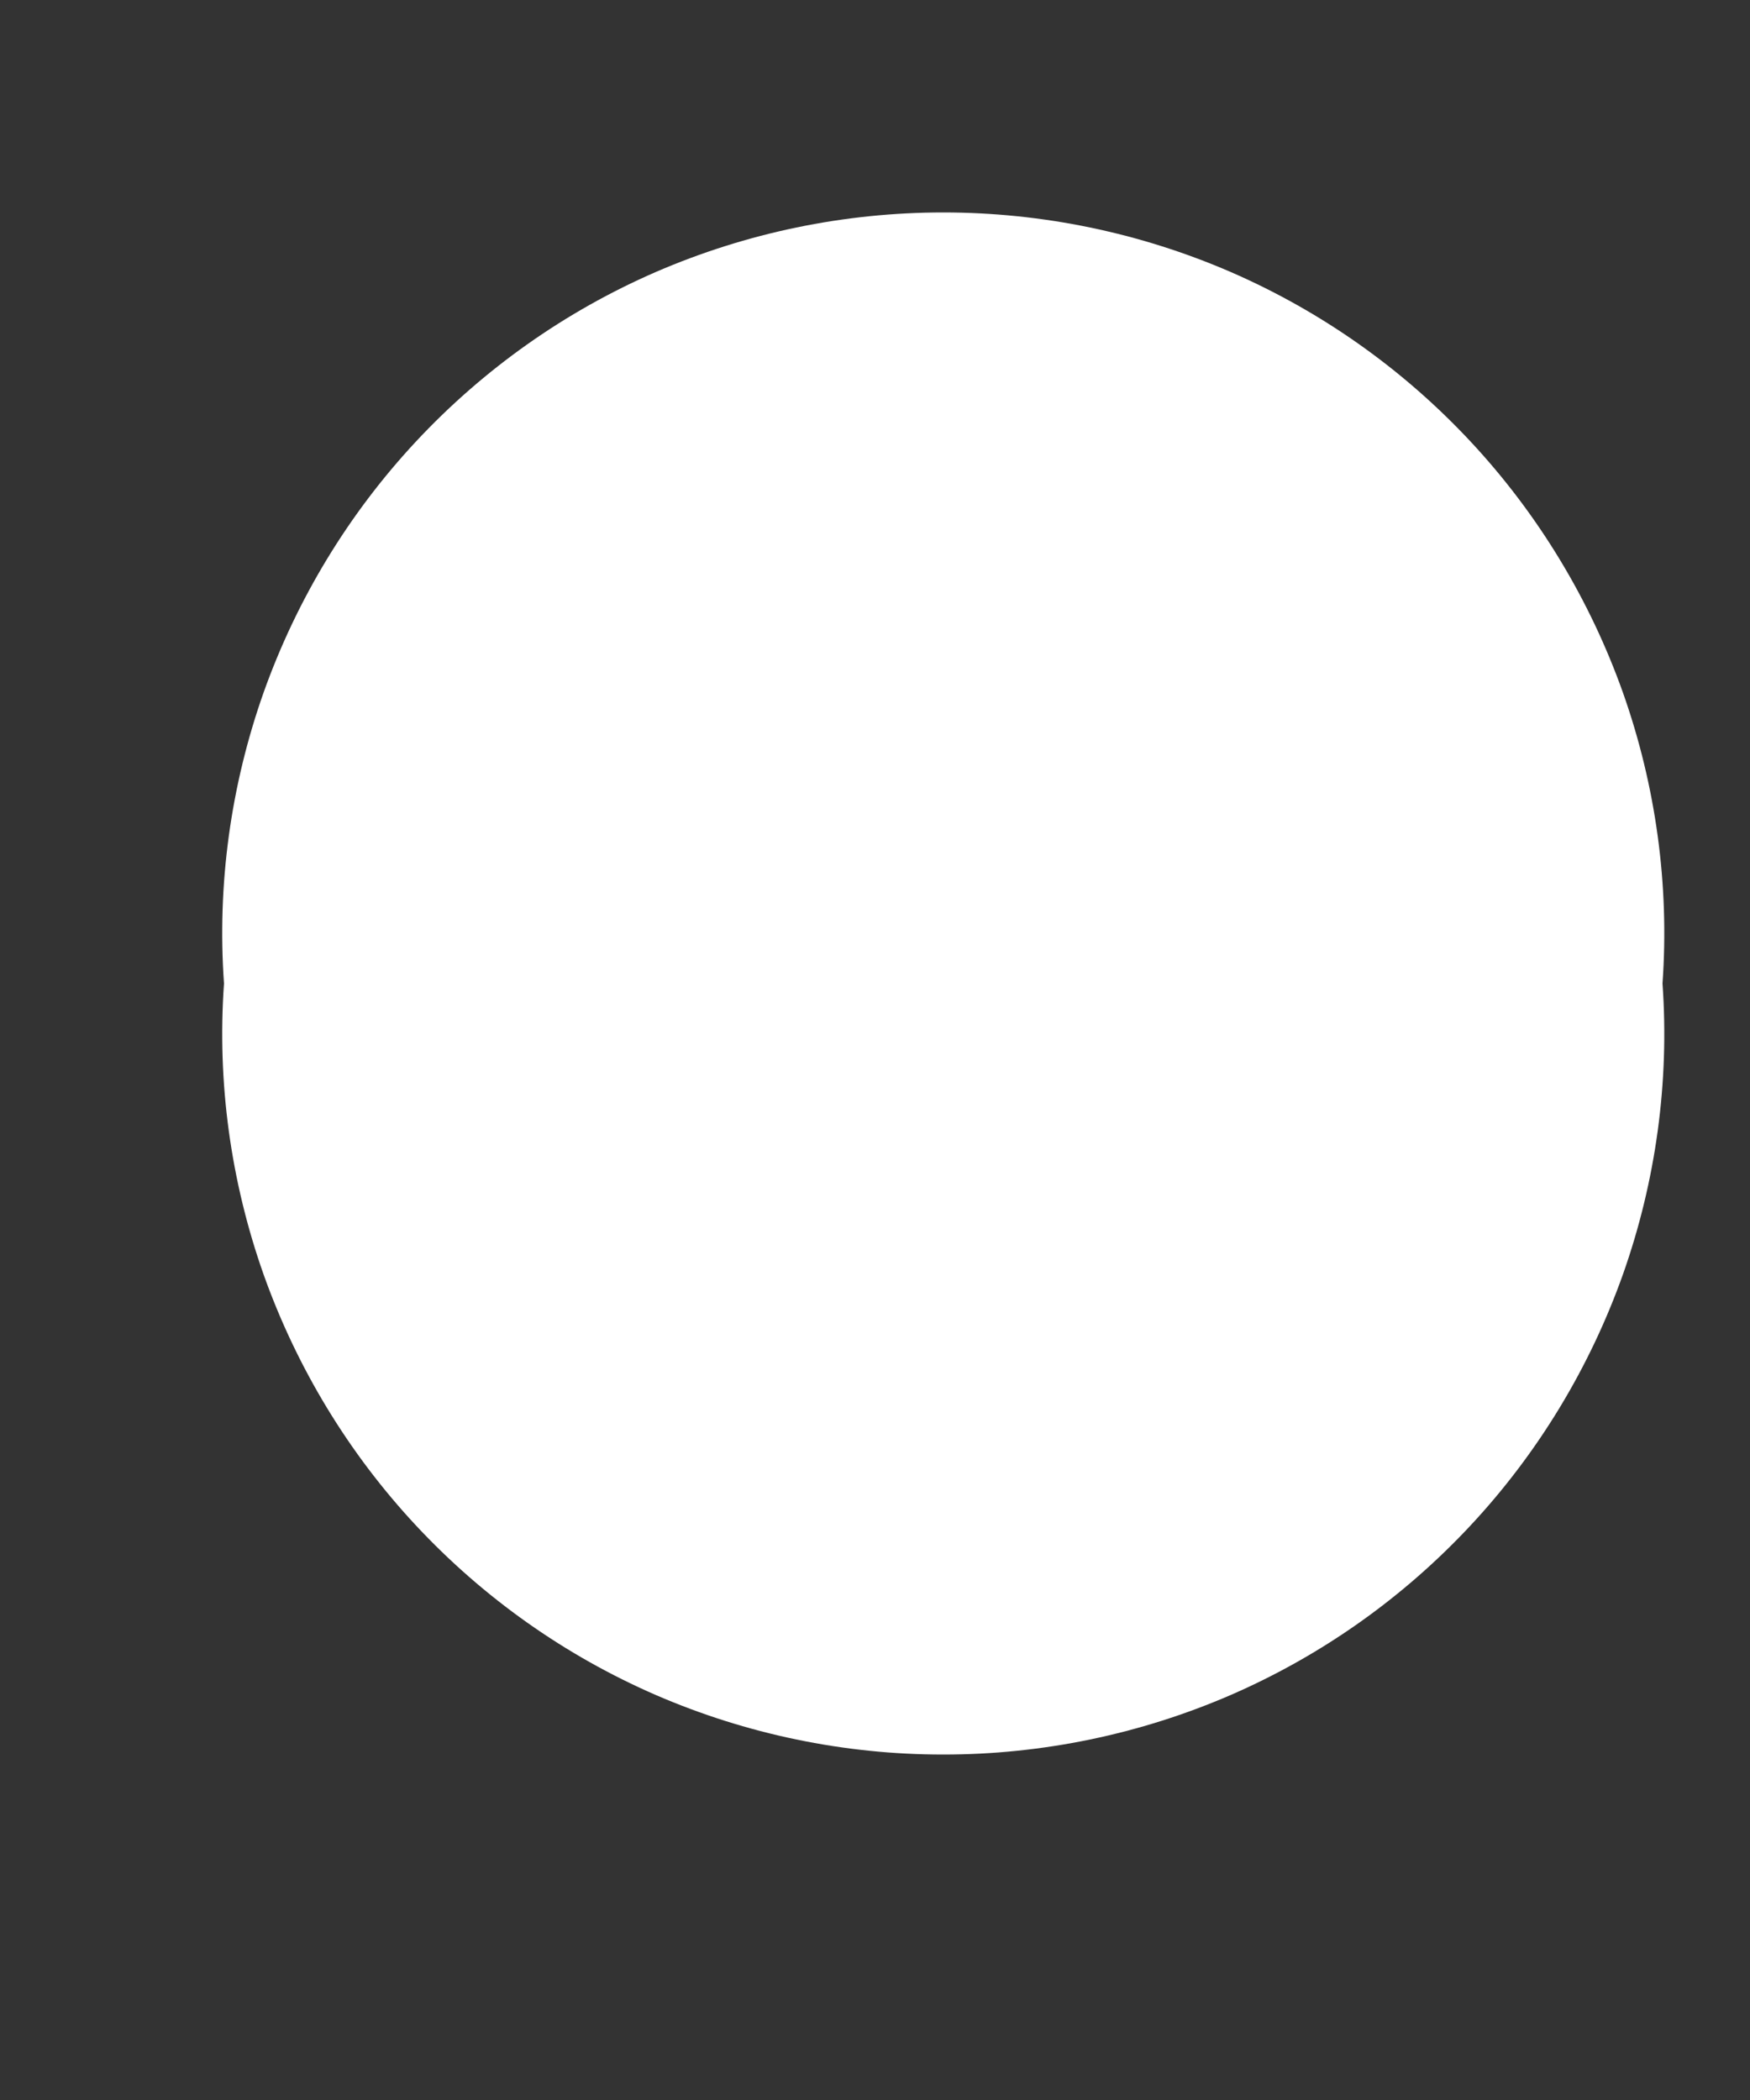 <?xml version="1.0" encoding="UTF-8" standalone="no"?><svg width='5' height='6' viewBox='0 0 5 6' fill='none' xmlns='http://www.w3.org/2000/svg'>
<rect x="0" y="0" width="5" height="6" fill="#333333" stroke="none"/>
<path d='M4.75 2.81C4.77 3.092 4.731 3.375 4.637 3.641C4.542 3.908 4.394 4.152 4.202 4.358C4.009 4.565 3.776 4.73 3.516 4.843C3.257 4.955 2.978 5.013 2.695 5.013C2.412 5.013 2.133 4.955 1.874 4.843C1.614 4.73 1.381 4.565 1.188 4.358C0.996 4.152 0.848 3.908 0.753 3.641C0.659 3.375 0.62 3.092 0.64 2.81C0.62 2.528 0.659 2.245 0.753 1.979C0.848 1.712 0.996 1.468 1.188 1.262C1.381 1.055 1.614 0.89 1.874 0.777C2.133 0.665 2.412 0.607 2.695 0.607C2.978 0.607 3.257 0.665 3.516 0.777C3.776 0.89 4.009 1.055 4.202 1.262C4.394 1.468 4.542 1.712 4.637 1.979C4.731 2.245 4.77 2.528 4.75 2.81Z' fill='white'/>
</svg>
